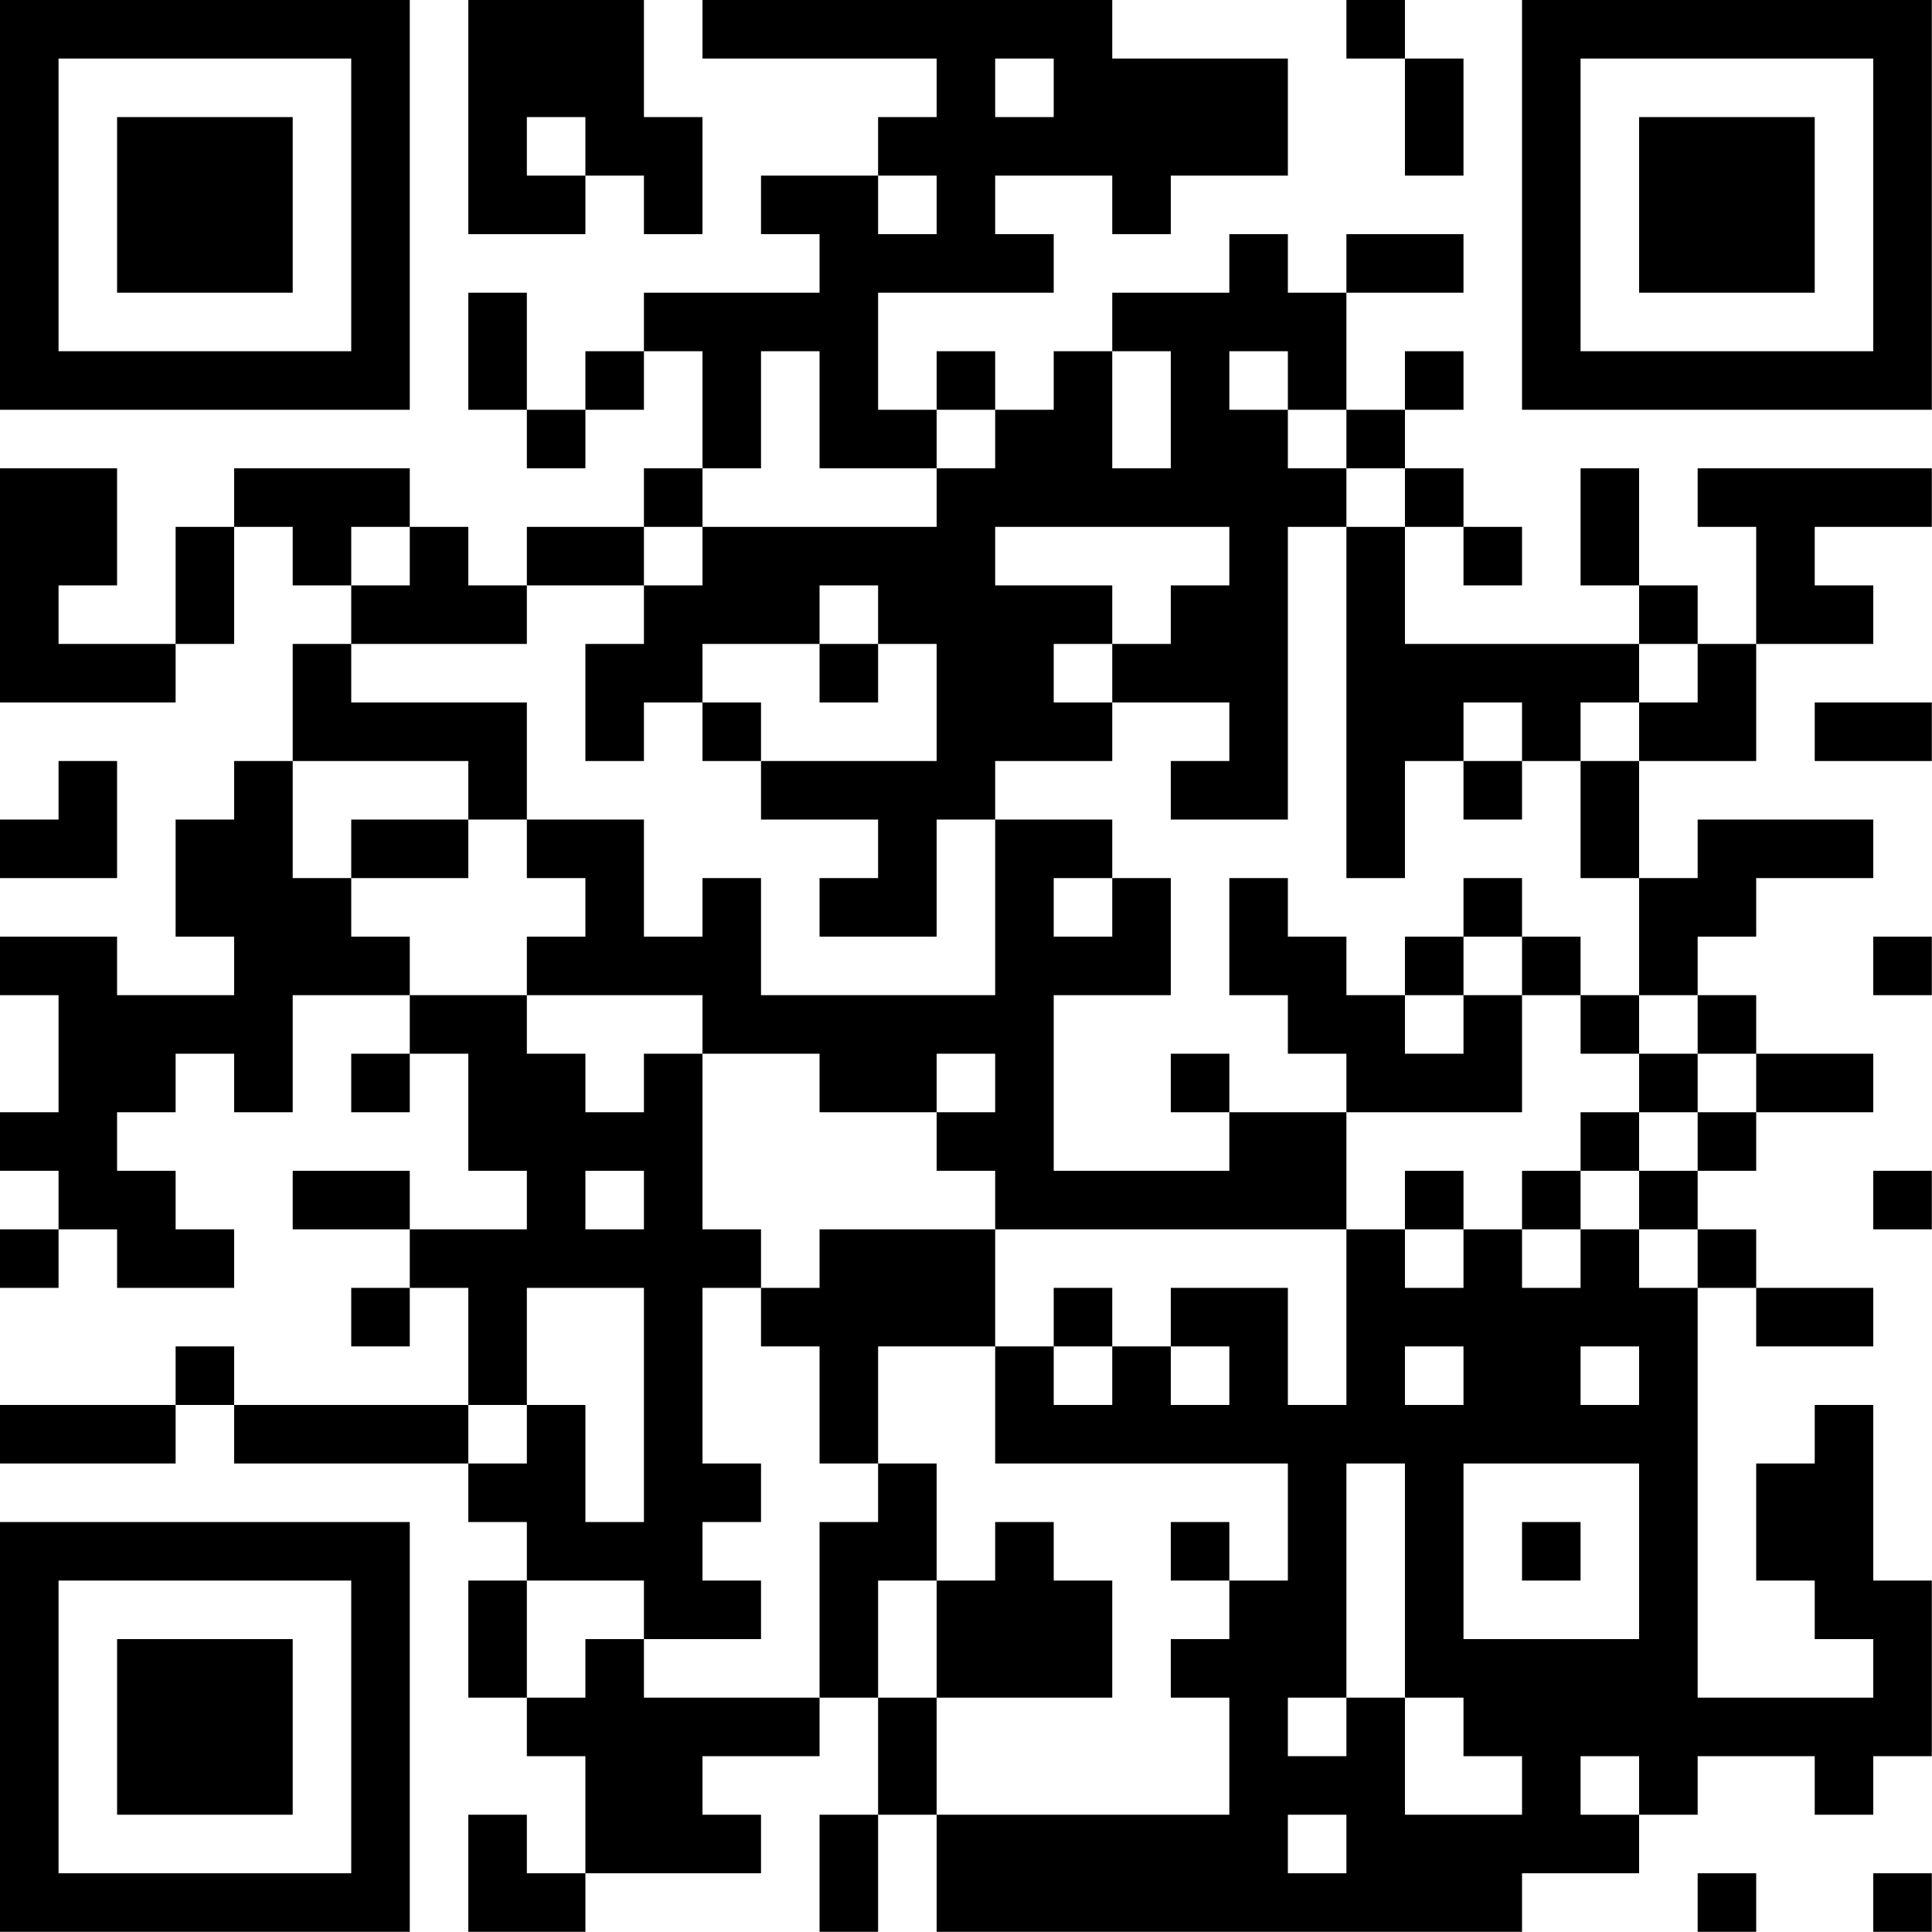 <?xml version="1.0" encoding="UTF-8"?>
<svg xmlns="http://www.w3.org/2000/svg" version="1.1" width="120" height="120" viewBox="0 0 120 120"><rect x="0" y="0" width="120" height="120" fill="#ffffff"/><g transform="scale(3.636)"><g transform="translate(0,0)"><path fill-rule="evenodd" d="M8 0L8 4L10 4L10 3L11 3L11 4L12 4L12 2L11 2L11 0ZM12 0L12 1L16 1L16 2L15 2L15 3L13 3L13 4L14 4L14 5L11 5L11 6L10 6L10 7L9 7L9 5L8 5L8 7L9 7L9 8L10 8L10 7L11 7L11 6L12 6L12 8L11 8L11 9L9 9L9 10L8 10L8 9L7 9L7 8L4 8L4 9L3 9L3 11L1 11L1 10L2 10L2 8L0 8L0 12L3 12L3 11L4 11L4 9L5 9L5 10L6 10L6 11L5 11L5 13L4 13L4 14L3 14L3 16L4 16L4 17L2 17L2 16L0 16L0 17L1 17L1 19L0 19L0 20L1 20L1 21L0 21L0 22L1 22L1 21L2 21L2 22L4 22L4 21L3 21L3 20L2 20L2 19L3 19L3 18L4 18L4 19L5 19L5 17L7 17L7 18L6 18L6 19L7 19L7 18L8 18L8 20L9 20L9 21L7 21L7 20L5 20L5 21L7 21L7 22L6 22L6 23L7 23L7 22L8 22L8 24L4 24L4 23L3 23L3 24L0 24L0 25L3 25L3 24L4 24L4 25L8 25L8 26L9 26L9 27L8 27L8 29L9 29L9 30L10 30L10 32L9 32L9 31L8 31L8 33L10 33L10 32L13 32L13 31L12 31L12 30L14 30L14 29L15 29L15 31L14 31L14 33L15 33L15 31L16 31L16 33L26 33L26 32L28 32L28 31L29 31L29 30L31 30L31 31L32 31L32 30L33 30L33 27L32 27L32 24L31 24L31 25L30 25L30 27L31 27L31 28L32 28L32 29L29 29L29 22L30 22L30 23L32 23L32 22L30 22L30 21L29 21L29 20L30 20L30 19L32 19L32 18L30 18L30 17L29 17L29 16L30 16L30 15L32 15L32 14L29 14L29 15L28 15L28 13L30 13L30 11L32 11L32 10L31 10L31 9L33 9L33 8L29 8L29 9L30 9L30 11L29 11L29 10L28 10L28 8L27 8L27 10L28 10L28 11L24 11L24 9L25 9L25 10L26 10L26 9L25 9L25 8L24 8L24 7L25 7L25 6L24 6L24 7L23 7L23 5L25 5L25 4L23 4L23 5L22 5L22 4L21 4L21 5L19 5L19 6L18 6L18 7L17 7L17 6L16 6L16 7L15 7L15 5L18 5L18 4L17 4L17 3L19 3L19 4L20 4L20 3L22 3L22 1L19 1L19 0ZM23 0L23 1L24 1L24 3L25 3L25 1L24 1L24 0ZM17 1L17 2L18 2L18 1ZM9 2L9 3L10 3L10 2ZM15 3L15 4L16 4L16 3ZM13 6L13 8L12 8L12 9L11 9L11 10L9 10L9 11L6 11L6 12L9 12L9 14L8 14L8 13L5 13L5 15L6 15L6 16L7 16L7 17L9 17L9 18L10 18L10 19L11 19L11 18L12 18L12 21L13 21L13 22L12 22L12 25L13 25L13 26L12 26L12 27L13 27L13 28L11 28L11 27L9 27L9 29L10 29L10 28L11 28L11 29L14 29L14 26L15 26L15 25L16 25L16 27L15 27L15 29L16 29L16 31L21 31L21 29L20 29L20 28L21 28L21 27L22 27L22 25L17 25L17 23L18 23L18 24L19 24L19 23L20 23L20 24L21 24L21 23L20 23L20 22L22 22L22 24L23 24L23 21L24 21L24 22L25 22L25 21L26 21L26 22L27 22L27 21L28 21L28 22L29 22L29 21L28 21L28 20L29 20L29 19L30 19L30 18L29 18L29 17L28 17L28 15L27 15L27 13L28 13L28 12L29 12L29 11L28 11L28 12L27 12L27 13L26 13L26 12L25 12L25 13L24 13L24 15L23 15L23 9L24 9L24 8L23 8L23 7L22 7L22 6L21 6L21 7L22 7L22 8L23 8L23 9L22 9L22 14L20 14L20 13L21 13L21 12L19 12L19 11L20 11L20 10L21 10L21 9L17 9L17 10L19 10L19 11L18 11L18 12L19 12L19 13L17 13L17 14L16 14L16 16L14 16L14 15L15 15L15 14L13 14L13 13L16 13L16 11L15 11L15 10L14 10L14 11L12 11L12 12L11 12L11 13L10 13L10 11L11 11L11 10L12 10L12 9L16 9L16 8L17 8L17 7L16 7L16 8L14 8L14 6ZM19 6L19 8L20 8L20 6ZM6 9L6 10L7 10L7 9ZM14 11L14 12L15 12L15 11ZM12 12L12 13L13 13L13 12ZM31 12L31 13L33 13L33 12ZM1 13L1 14L0 14L0 15L2 15L2 13ZM25 13L25 14L26 14L26 13ZM6 14L6 15L8 15L8 14ZM9 14L9 15L10 15L10 16L9 16L9 17L12 17L12 18L14 18L14 19L16 19L16 20L17 20L17 21L14 21L14 22L13 22L13 23L14 23L14 25L15 25L15 23L17 23L17 21L23 21L23 19L26 19L26 17L27 17L27 18L28 18L28 19L27 19L27 20L26 20L26 21L27 21L27 20L28 20L28 19L29 19L29 18L28 18L28 17L27 17L27 16L26 16L26 15L25 15L25 16L24 16L24 17L23 17L23 16L22 16L22 15L21 15L21 17L22 17L22 18L23 18L23 19L21 19L21 18L20 18L20 19L21 19L21 20L18 20L18 17L20 17L20 15L19 15L19 14L17 14L17 17L13 17L13 15L12 15L12 16L11 16L11 14ZM18 15L18 16L19 16L19 15ZM25 16L25 17L24 17L24 18L25 18L25 17L26 17L26 16ZM32 16L32 17L33 17L33 16ZM16 18L16 19L17 19L17 18ZM10 20L10 21L11 21L11 20ZM24 20L24 21L25 21L25 20ZM32 20L32 21L33 21L33 20ZM9 22L9 24L8 24L8 25L9 25L9 24L10 24L10 26L11 26L11 22ZM18 22L18 23L19 23L19 22ZM24 23L24 24L25 24L25 23ZM27 23L27 24L28 24L28 23ZM23 25L23 29L22 29L22 30L23 30L23 29L24 29L24 31L26 31L26 30L25 30L25 29L24 29L24 25ZM25 25L25 28L28 28L28 25ZM17 26L17 27L16 27L16 29L19 29L19 27L18 27L18 26ZM20 26L20 27L21 27L21 26ZM26 26L26 27L27 27L27 26ZM27 30L27 31L28 31L28 30ZM22 31L22 32L23 32L23 31ZM29 32L29 33L30 33L30 32ZM32 32L32 33L33 33L33 32ZM0 0L0 7L7 7L7 0ZM1 1L1 6L6 6L6 1ZM2 2L2 5L5 5L5 2ZM26 0L26 7L33 7L33 0ZM27 1L27 6L32 6L32 1ZM28 2L28 5L31 5L31 2ZM0 26L0 33L7 33L7 26ZM1 27L1 32L6 32L6 27ZM2 28L2 31L5 31L5 28Z" fill="#000000"/></g></g></svg>
